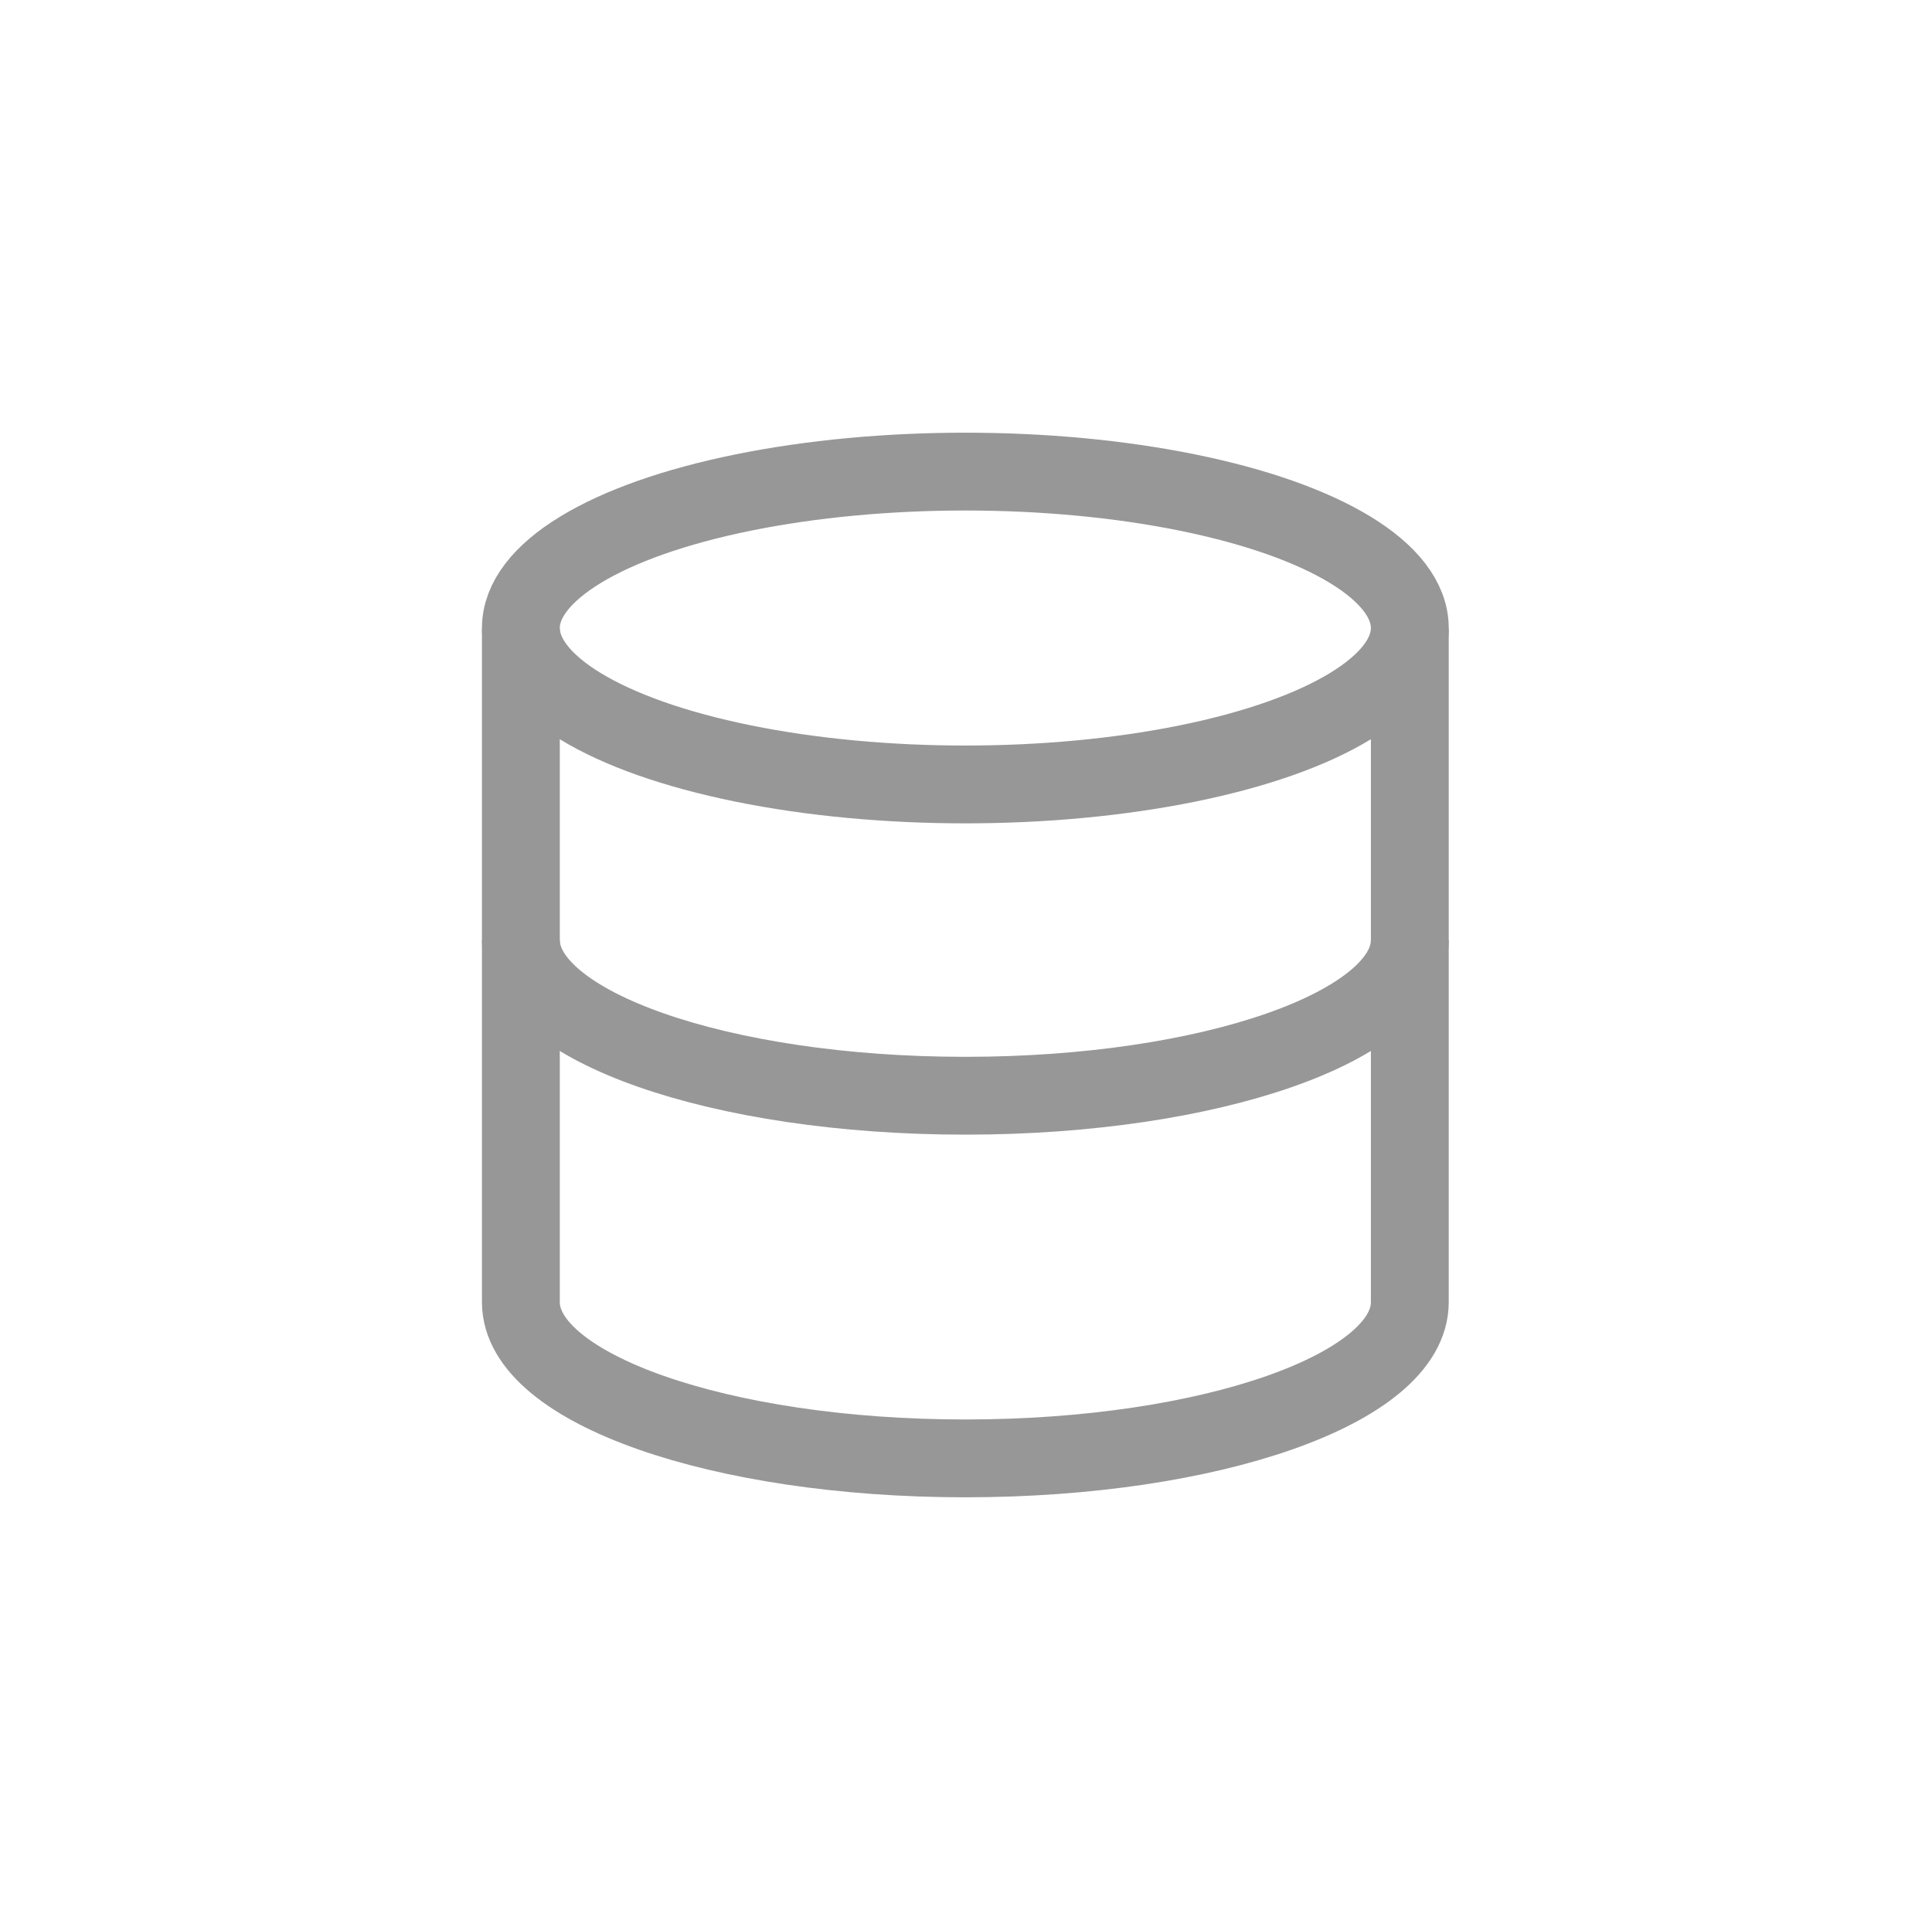 <svg xmlns="http://www.w3.org/2000/svg" xmlns:xlink="http://www.w3.org/1999/xlink" width="1241" height="1240" version="1.1" viewBox="0 0 1241 1240"><title>database</title><desc>Created with Sketch.</desc><g id="database" fill="none" fill-rule="evenodd" stroke="none" stroke-width="1" transform="translate(0, 0)"><g id="Group" stroke="#979797" stroke-width="50" transform="translate(334, 303)"><ellipse id="Oval" cx="286.077" cy="100.5" rx="285.5" ry="100.5"/><path id="Path" d="M0.577,301 C0.577,356.228 128.4,401 286.077,401 L286.077,401 C443.755,401 571.577,356.228 571.577,301"/><path id="Path" d="M0.577,101 L0.577,533.687 C0.577,589.088 128.4,634 286.077,634 C443.755,634 571.577,589.088 571.577,533.687 L571.577,101"/></g></g></svg>